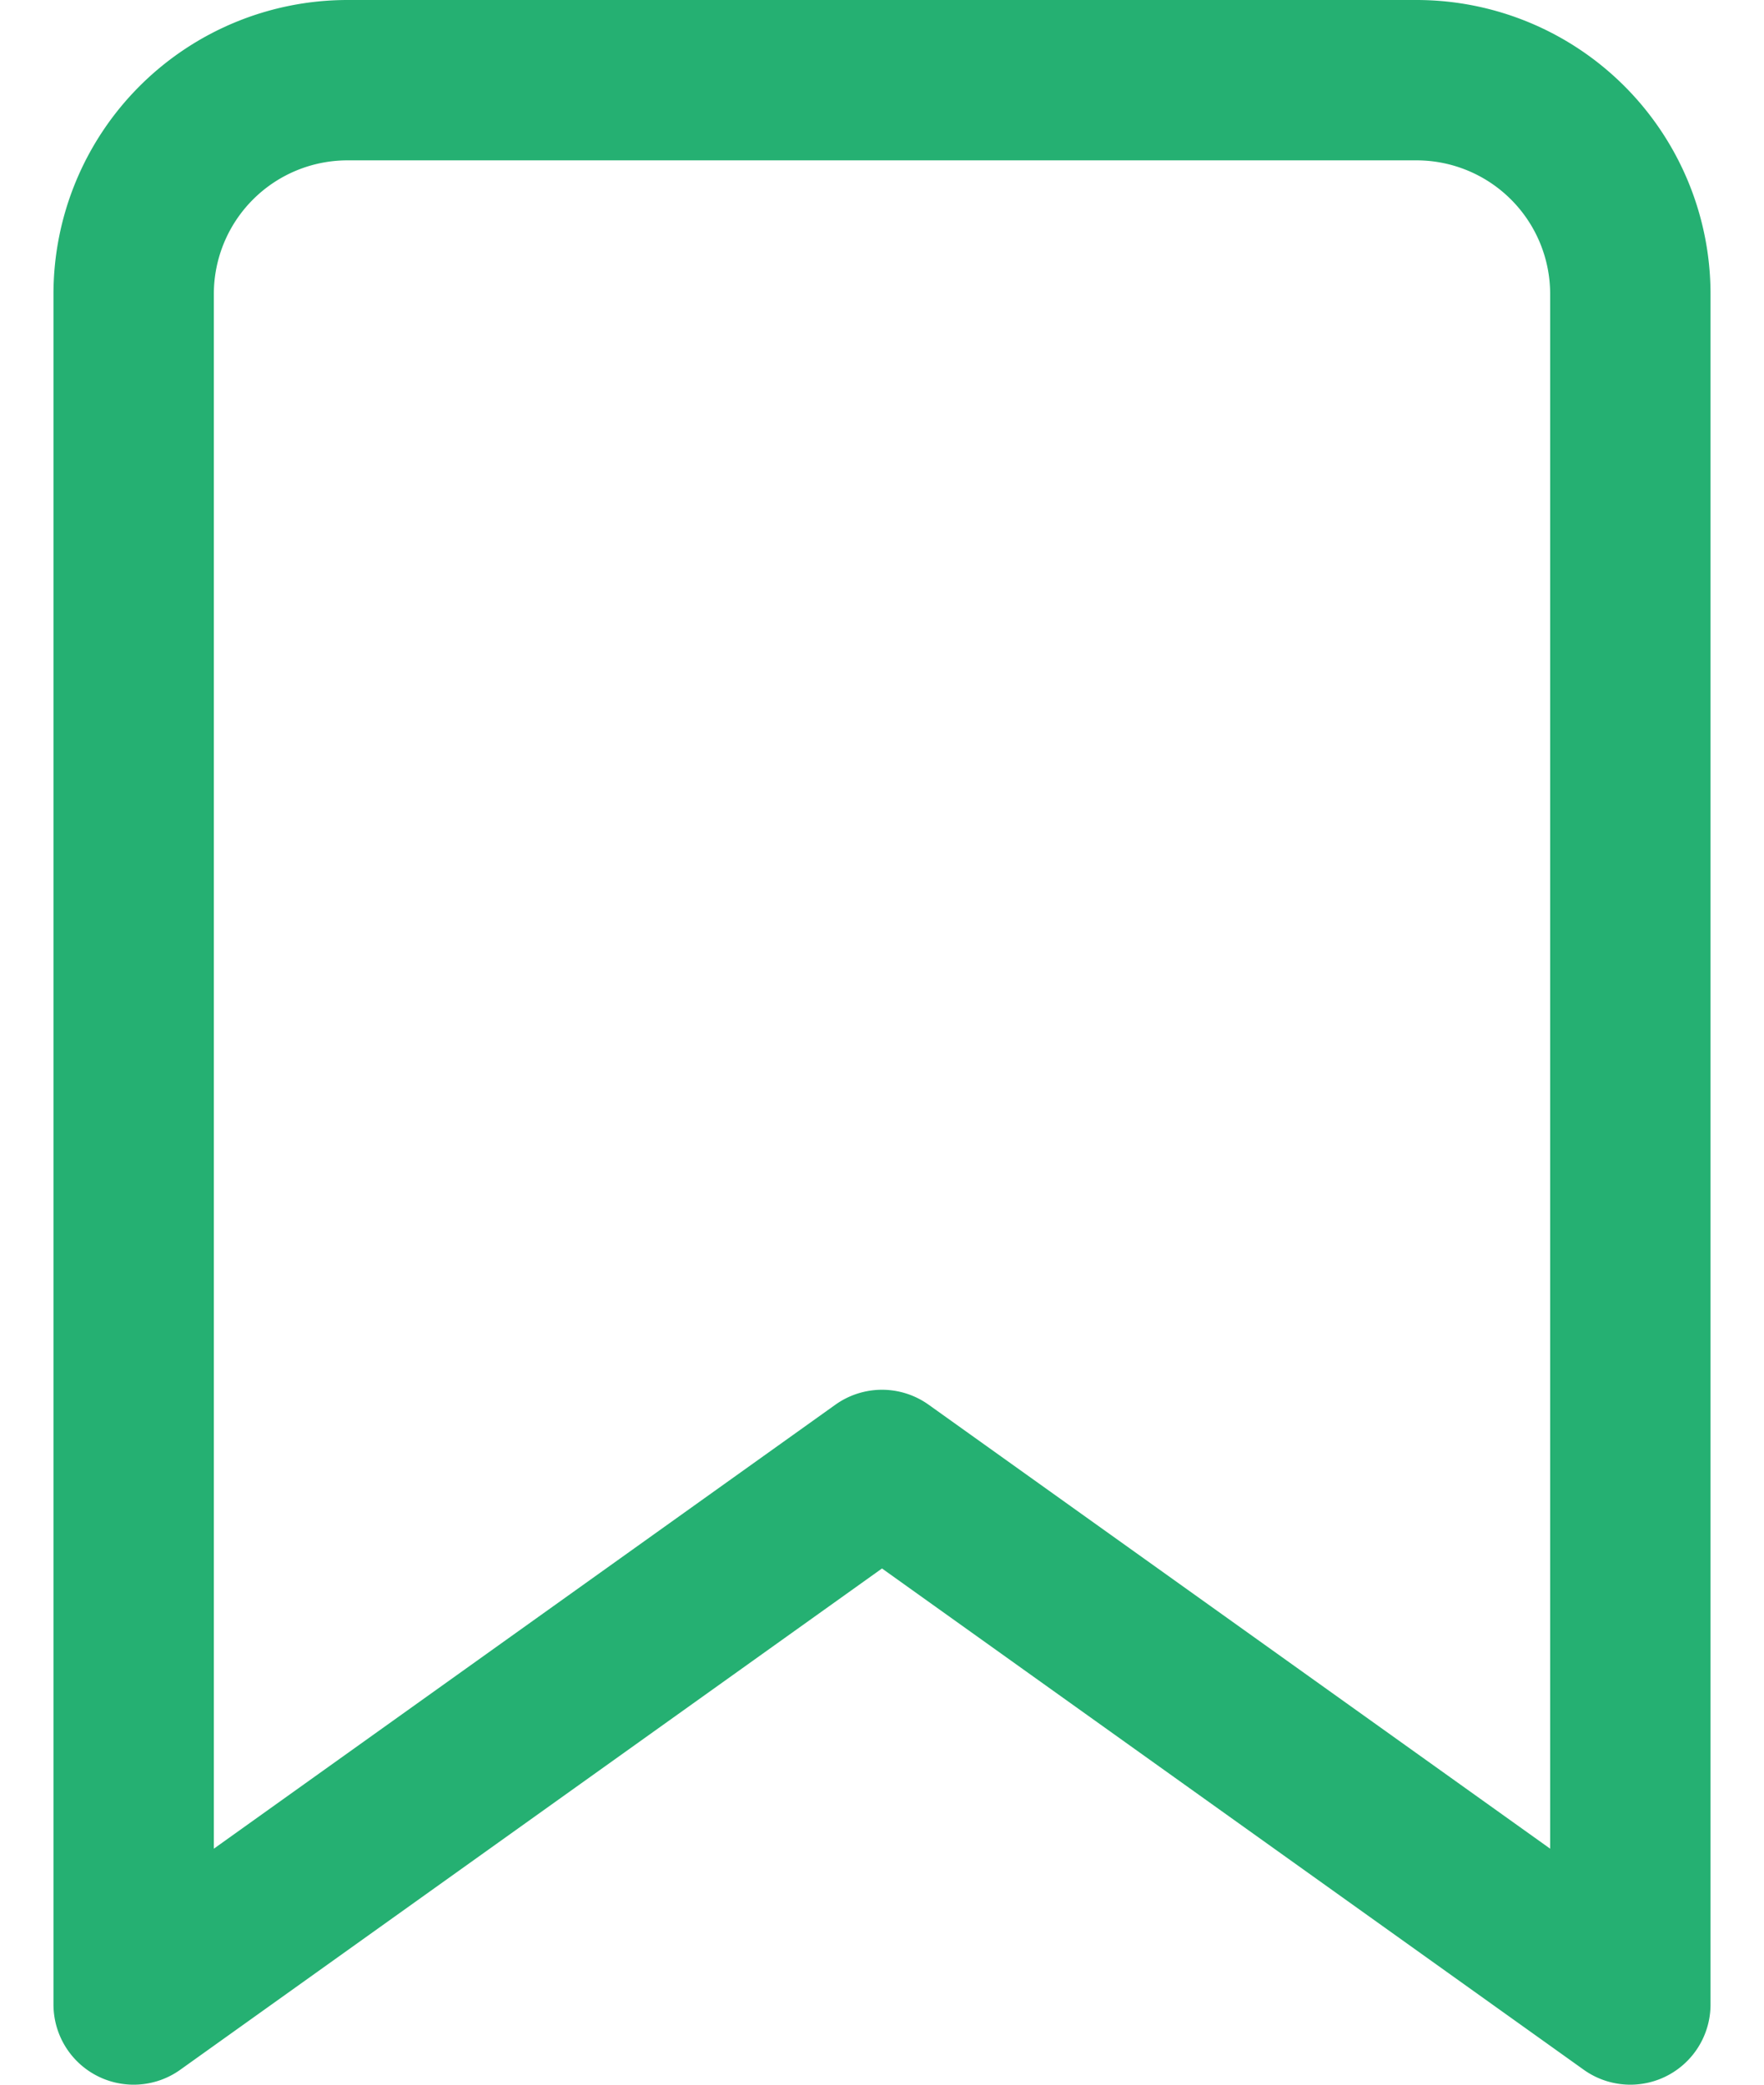 <svg width="22" height="26" fill="none" xmlns="http://www.w3.org/2000/svg"><path d="M20.333 25 11 18.333 1.667 25V3.667A2.667 2.667 0 0 1 4.333 1h13.334a2.667 2.667 0 0 1 2.666 2.667V25Z" stroke="#25B072" stroke-width="2" stroke-linecap="round" stroke-linejoin="round"/></svg>